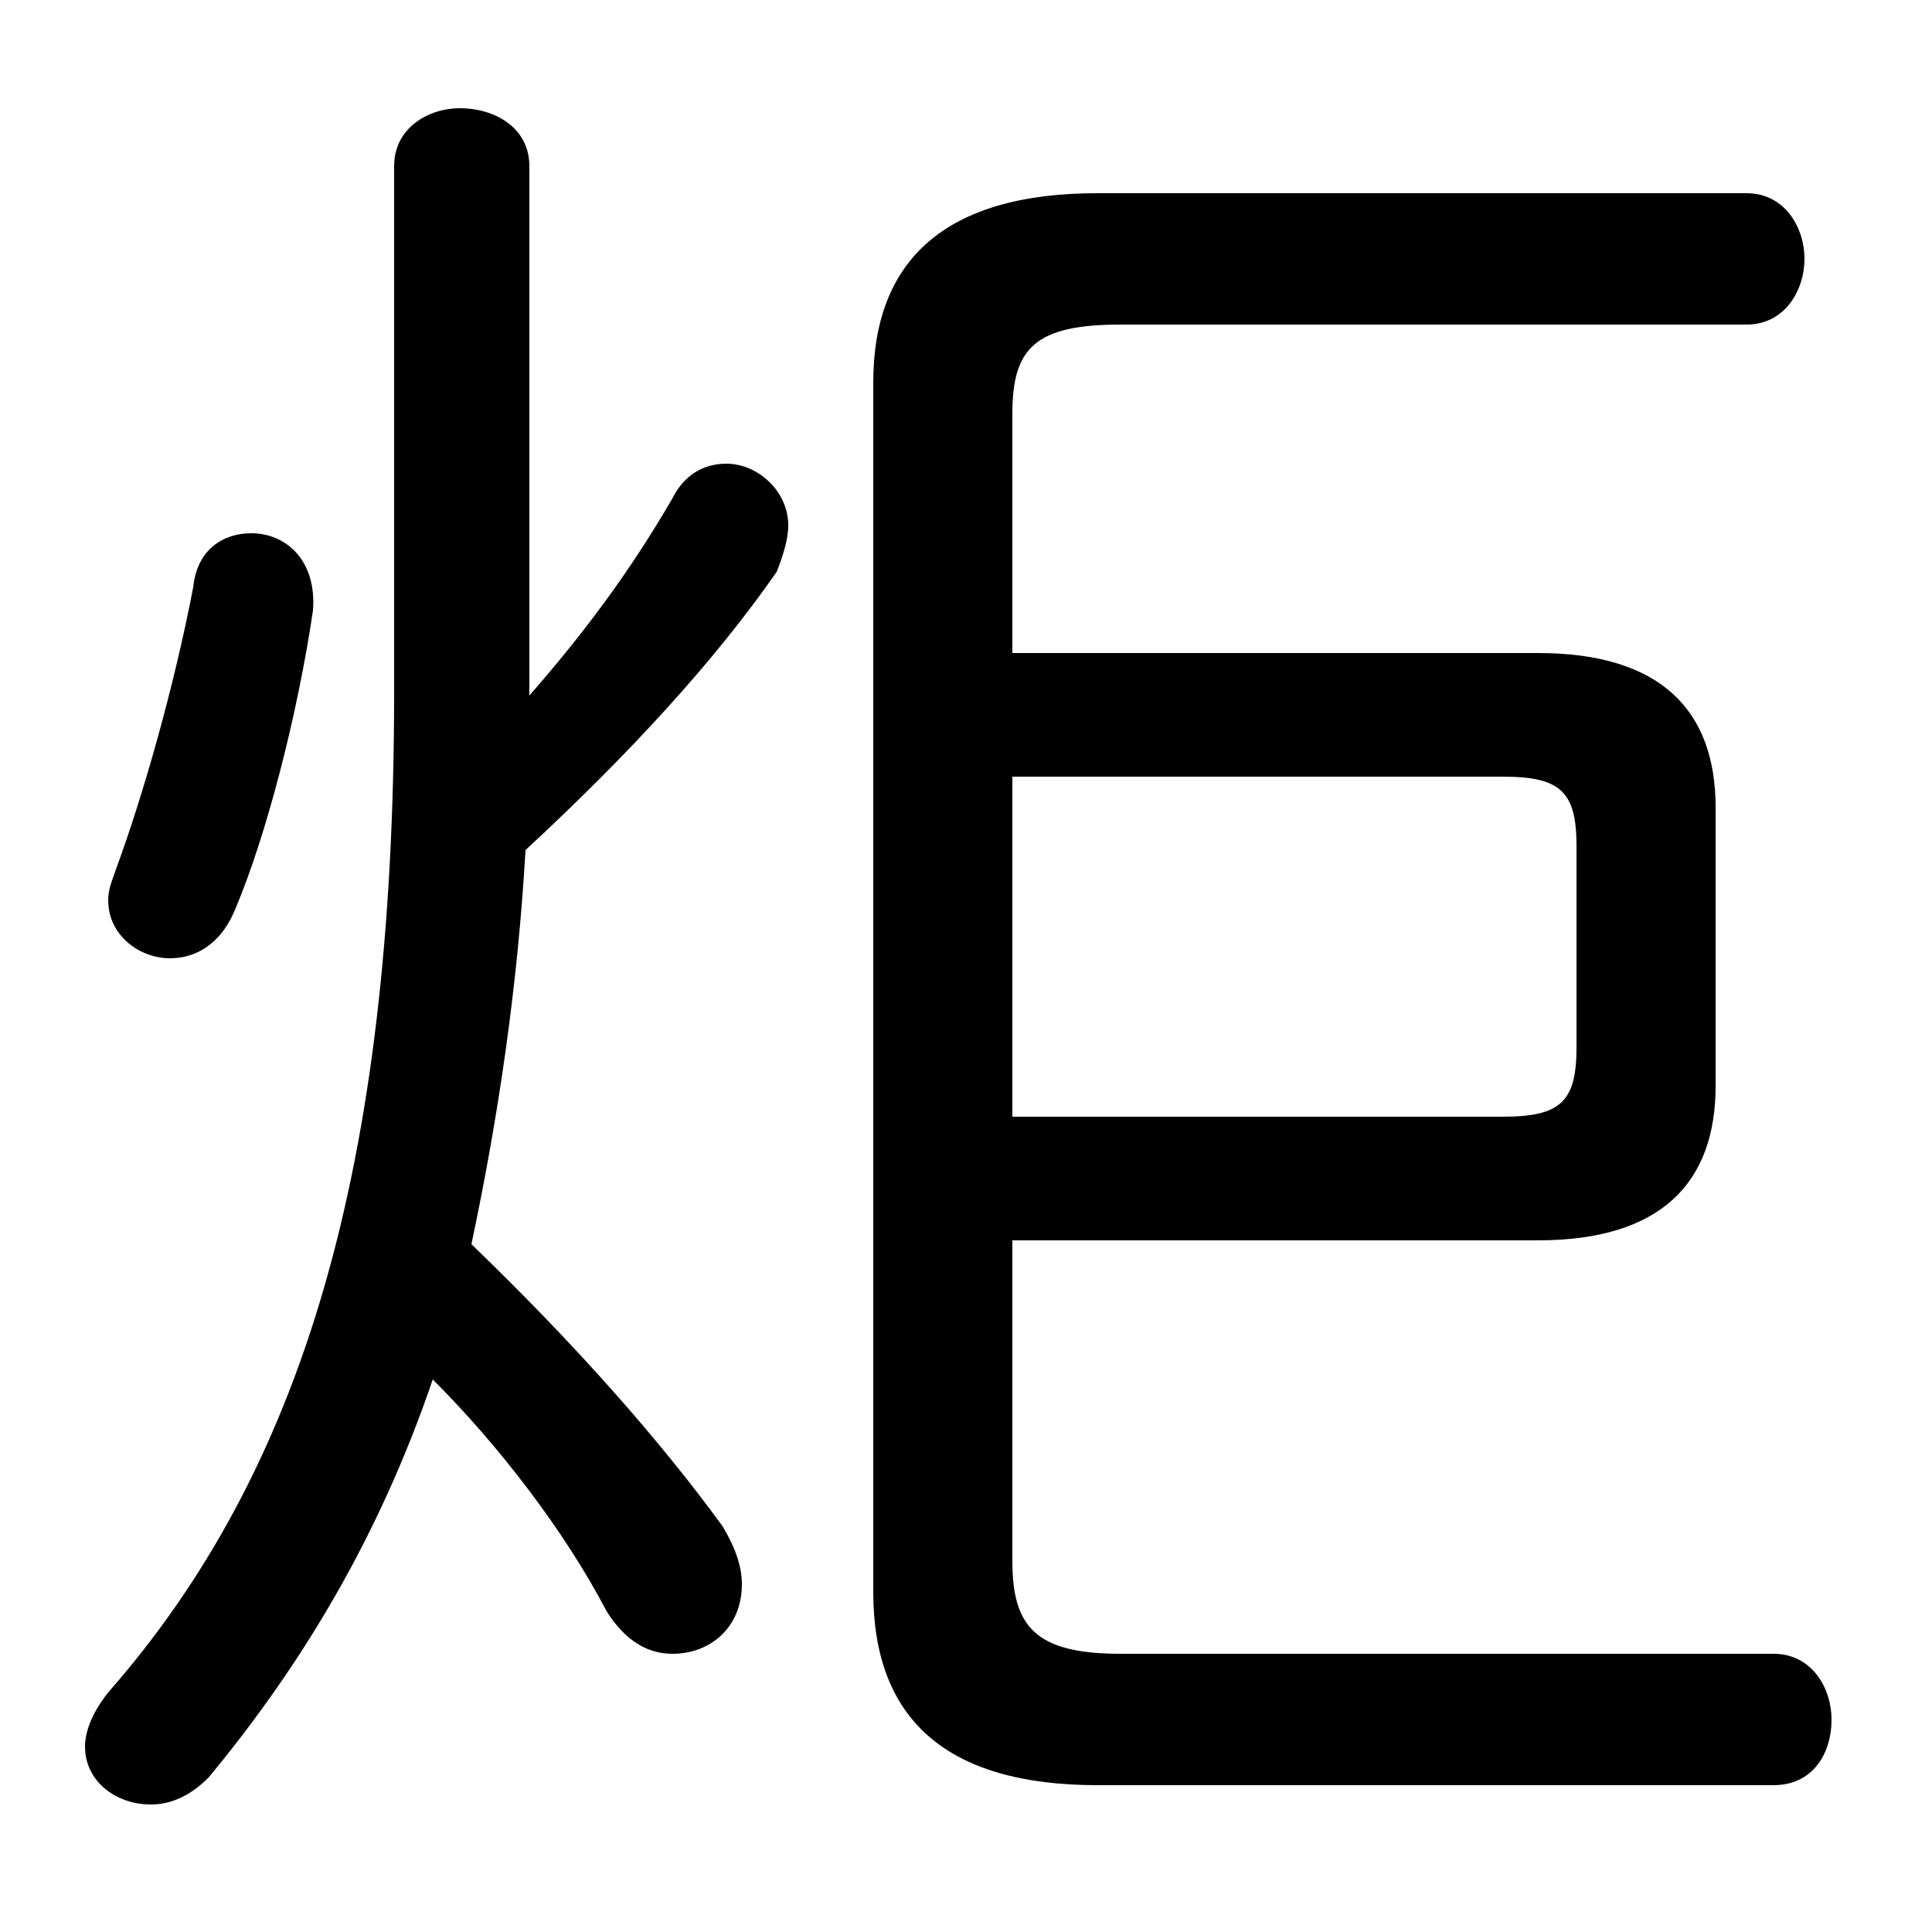 <svg xmlns="http://www.w3.org/2000/svg" viewBox="0 -44.0 50.0 50.0">
    <rect x="0" y="-44.0" width="50.0" height="50.0" fill="#808080" stroke="none"/>
    <g transform="scale(1, -1)">
        <!-- ボディの枠 -->
        <rect x="0" y="-6.0" width="50.0" height="50.0"
            stroke="white" fill="white"/>
        <!-- グリフ座標系の原点 -->
        <circle cx="0" cy="0" r="5" fill="white"/>
        <!-- グリフのアウトライン -->
        <g style="fill:black;stroke:#000000;stroke-width:0;stroke-linecap:round;stroke-linejoin:round;">
        <path d="M 13.7 39.7 C 13.7 40.7 12.8 41.2 11.9 41.2 C 11.1 41.2 10.2 40.7 10.2 39.7 L 10.2 26.1 C 10.2 13.7 7.8 5.9 2.8 0.2 C 2.4 -0.3 2.2 -0.8 2.2 -1.2 C 2.2 -2.1 3.0 -2.7 3.9 -2.7 C 4.4 -2.7 4.9 -2.5 5.4 -2.0 C 7.8 0.9 9.8 4.2 11.2 8.3 C 12.9 6.6 14.6 4.4 15.7 2.3 C 16.2 1.5 16.8 1.2 17.4 1.2 C 18.4 1.2 19.2 1.9 19.2 3.0 C 19.2 3.5 19.0 4.0 18.7 4.5 C 17.1 6.7 14.9 9.2 12.2 11.8 C 12.9 15.1 13.4 18.5 13.6 22.0 C 16.3 24.5 18.5 26.9 20.1 29.2 C 20.3 29.7 20.4 30.1 20.4 30.4 C 20.4 31.3 19.6 32.0 18.8 32.0 C 18.2 32.0 17.7 31.7 17.4 31.1 C 16.3 29.2 15.1 27.6 13.7 26.0 Z M 26.2 11.9 L 39.8 11.9 C 43.0 11.9 44.4 13.4 44.4 15.9 L 44.4 23.1 C 44.4 25.6 43.0 27.1 39.8 27.1 L 26.2 27.1 L 26.2 33.3 C 26.2 35.0 26.8 35.6 29.0 35.6 L 45.2 35.6 C 46.2 35.6 46.7 36.5 46.7 37.3 C 46.7 38.1 46.2 39.0 45.2 39.0 L 28.4 39.0 C 24.5 39.0 22.6 37.3 22.6 34.1 L 22.6 2.8 C 22.6 -0.5 24.5 -2.2 28.4 -2.2 L 45.9 -2.2 C 46.9 -2.2 47.4 -1.4 47.4 -0.5 C 47.4 0.3 46.9 1.2 45.9 1.2 L 29.0 1.2 C 26.8 1.2 26.2 1.9 26.2 3.6 Z M 26.2 23.9 L 38.9 23.9 C 40.4 23.9 40.8 23.5 40.8 22.1 L 40.8 16.9 C 40.8 15.5 40.4 15.1 38.9 15.1 L 26.2 15.1 Z M 5.0 28.8 C 4.5 26.2 3.7 23.4 3.0 21.5 C 2.9 21.2 2.8 21.0 2.8 20.7 C 2.8 19.8 3.6 19.2 4.4 19.2 C 5.0 19.2 5.7 19.5 6.1 20.5 C 6.9 22.4 7.7 25.5 8.1 28.2 C 8.2 29.5 7.4 30.2 6.5 30.2 C 5.8 30.2 5.1 29.8 5.0 28.8 Z"/>
    </g>
    </g>
</svg>
